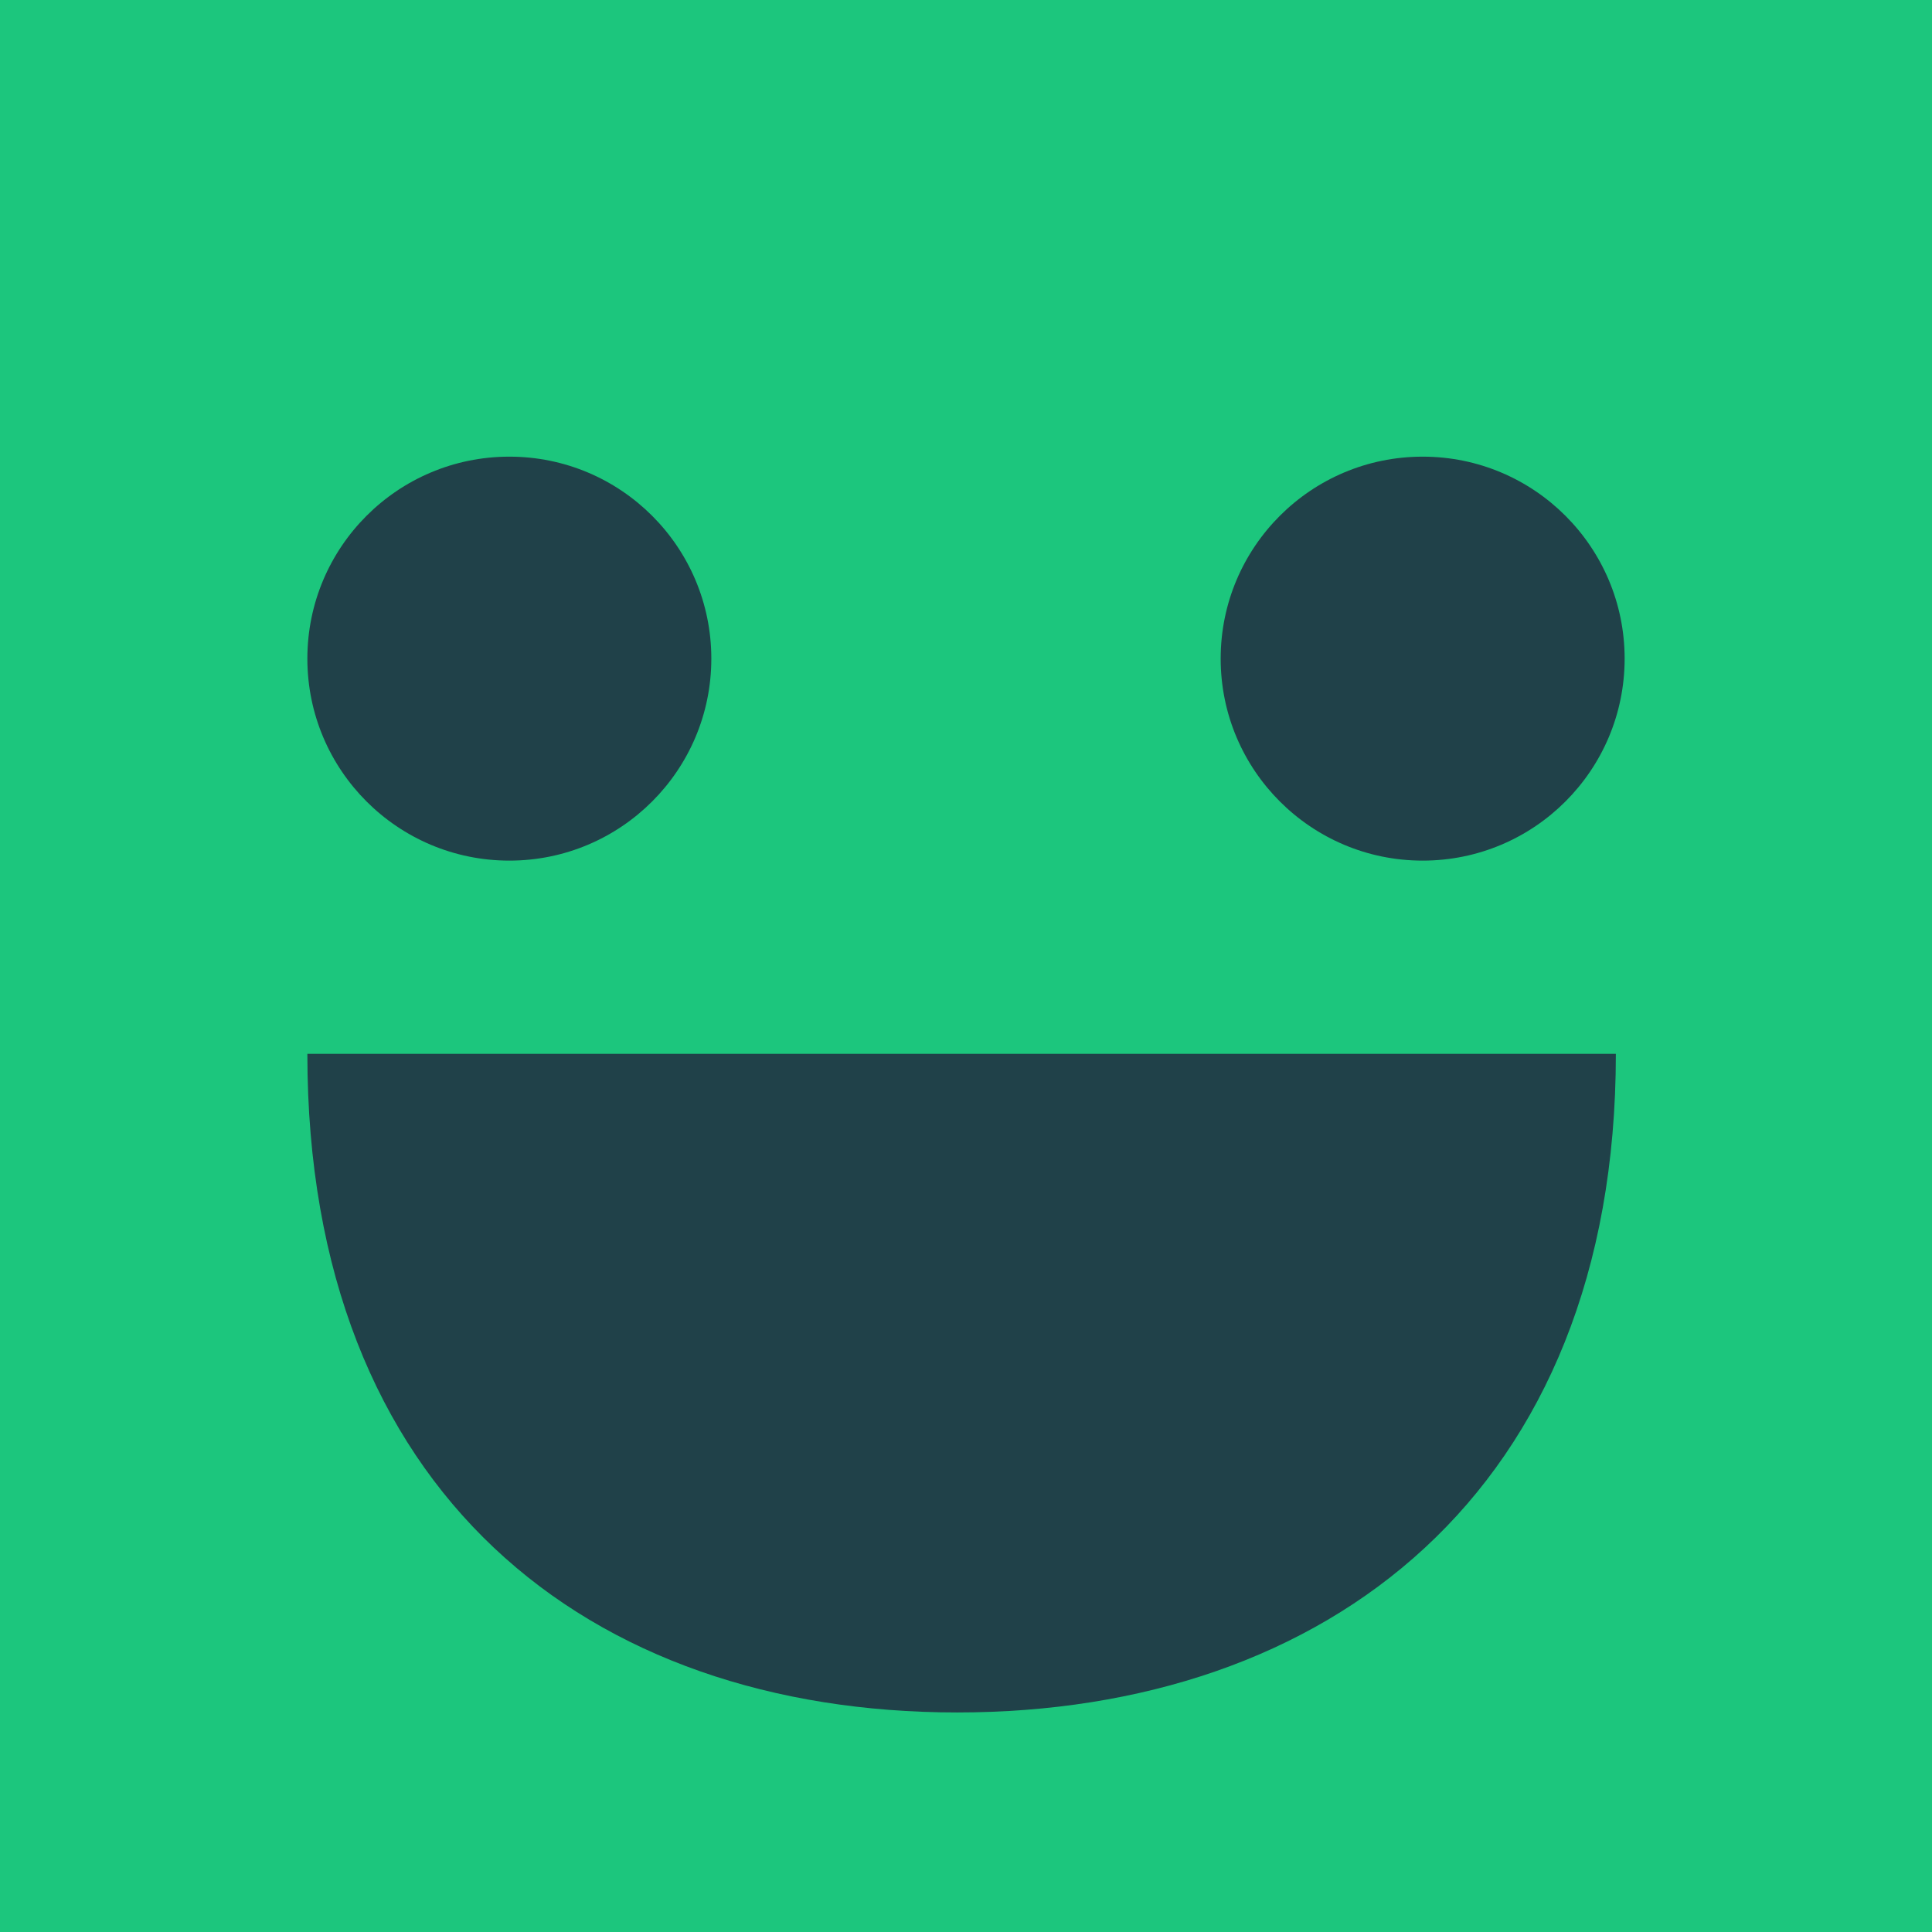 <?xml version="1.0" encoding="utf-8"?>
<!-- Generator: Adobe Illustrator 18.1.1, SVG Export Plug-In . SVG Version: 6.00 Build 0)  -->
<!DOCTYPE svg PUBLIC "-//W3C//DTD SVG 1.1//EN" "http://www.w3.org/Graphics/SVG/1.1/DTD/svg11.dtd">
<svg version="1.1" id="Layer_1" xmlns="http://www.w3.org/2000/svg" xmlns:xlink="http://www.w3.org/1999/xlink" x="0px" y="0px"
	 width="22px" height="22px" viewBox="0 0 22 22" enable-background="new 0 0 22 22" xml:space="preserve">
<g>
	<defs>
		<rect id="SVGID_1_" x="-4173" y="-709" width="1620.8" height="902"/>
	</defs>
	<clipPath id="SVGID_2_">
		<use xlink:href="#SVGID_1_"  overflow="visible"/>
	</clipPath>
</g>
<g>
	<defs>
		<rect id="SVGID_3_" x="-2533" y="-607" width="1280.8" height="800"/>
	</defs>
	<clipPath id="SVGID_4_">
		<use xlink:href="#SVGID_3_"  overflow="visible"/>
	</clipPath>
</g>
<rect fill="#1CC67D" width="22" height="22"/>
<g>
	<g>
		<circle fill="#204149" cx="5.8" cy="7.5" r="2.3"/>
		<circle fill="#204149" cx="16.2" cy="7.5" r="2.3"/>
	</g>
	<path fill="#204149" d="M18.4,12c0,5-3.3,7.5-7.5,7.5S3.5,17,3.5,12H18.4z"/>
</g>
</svg>
